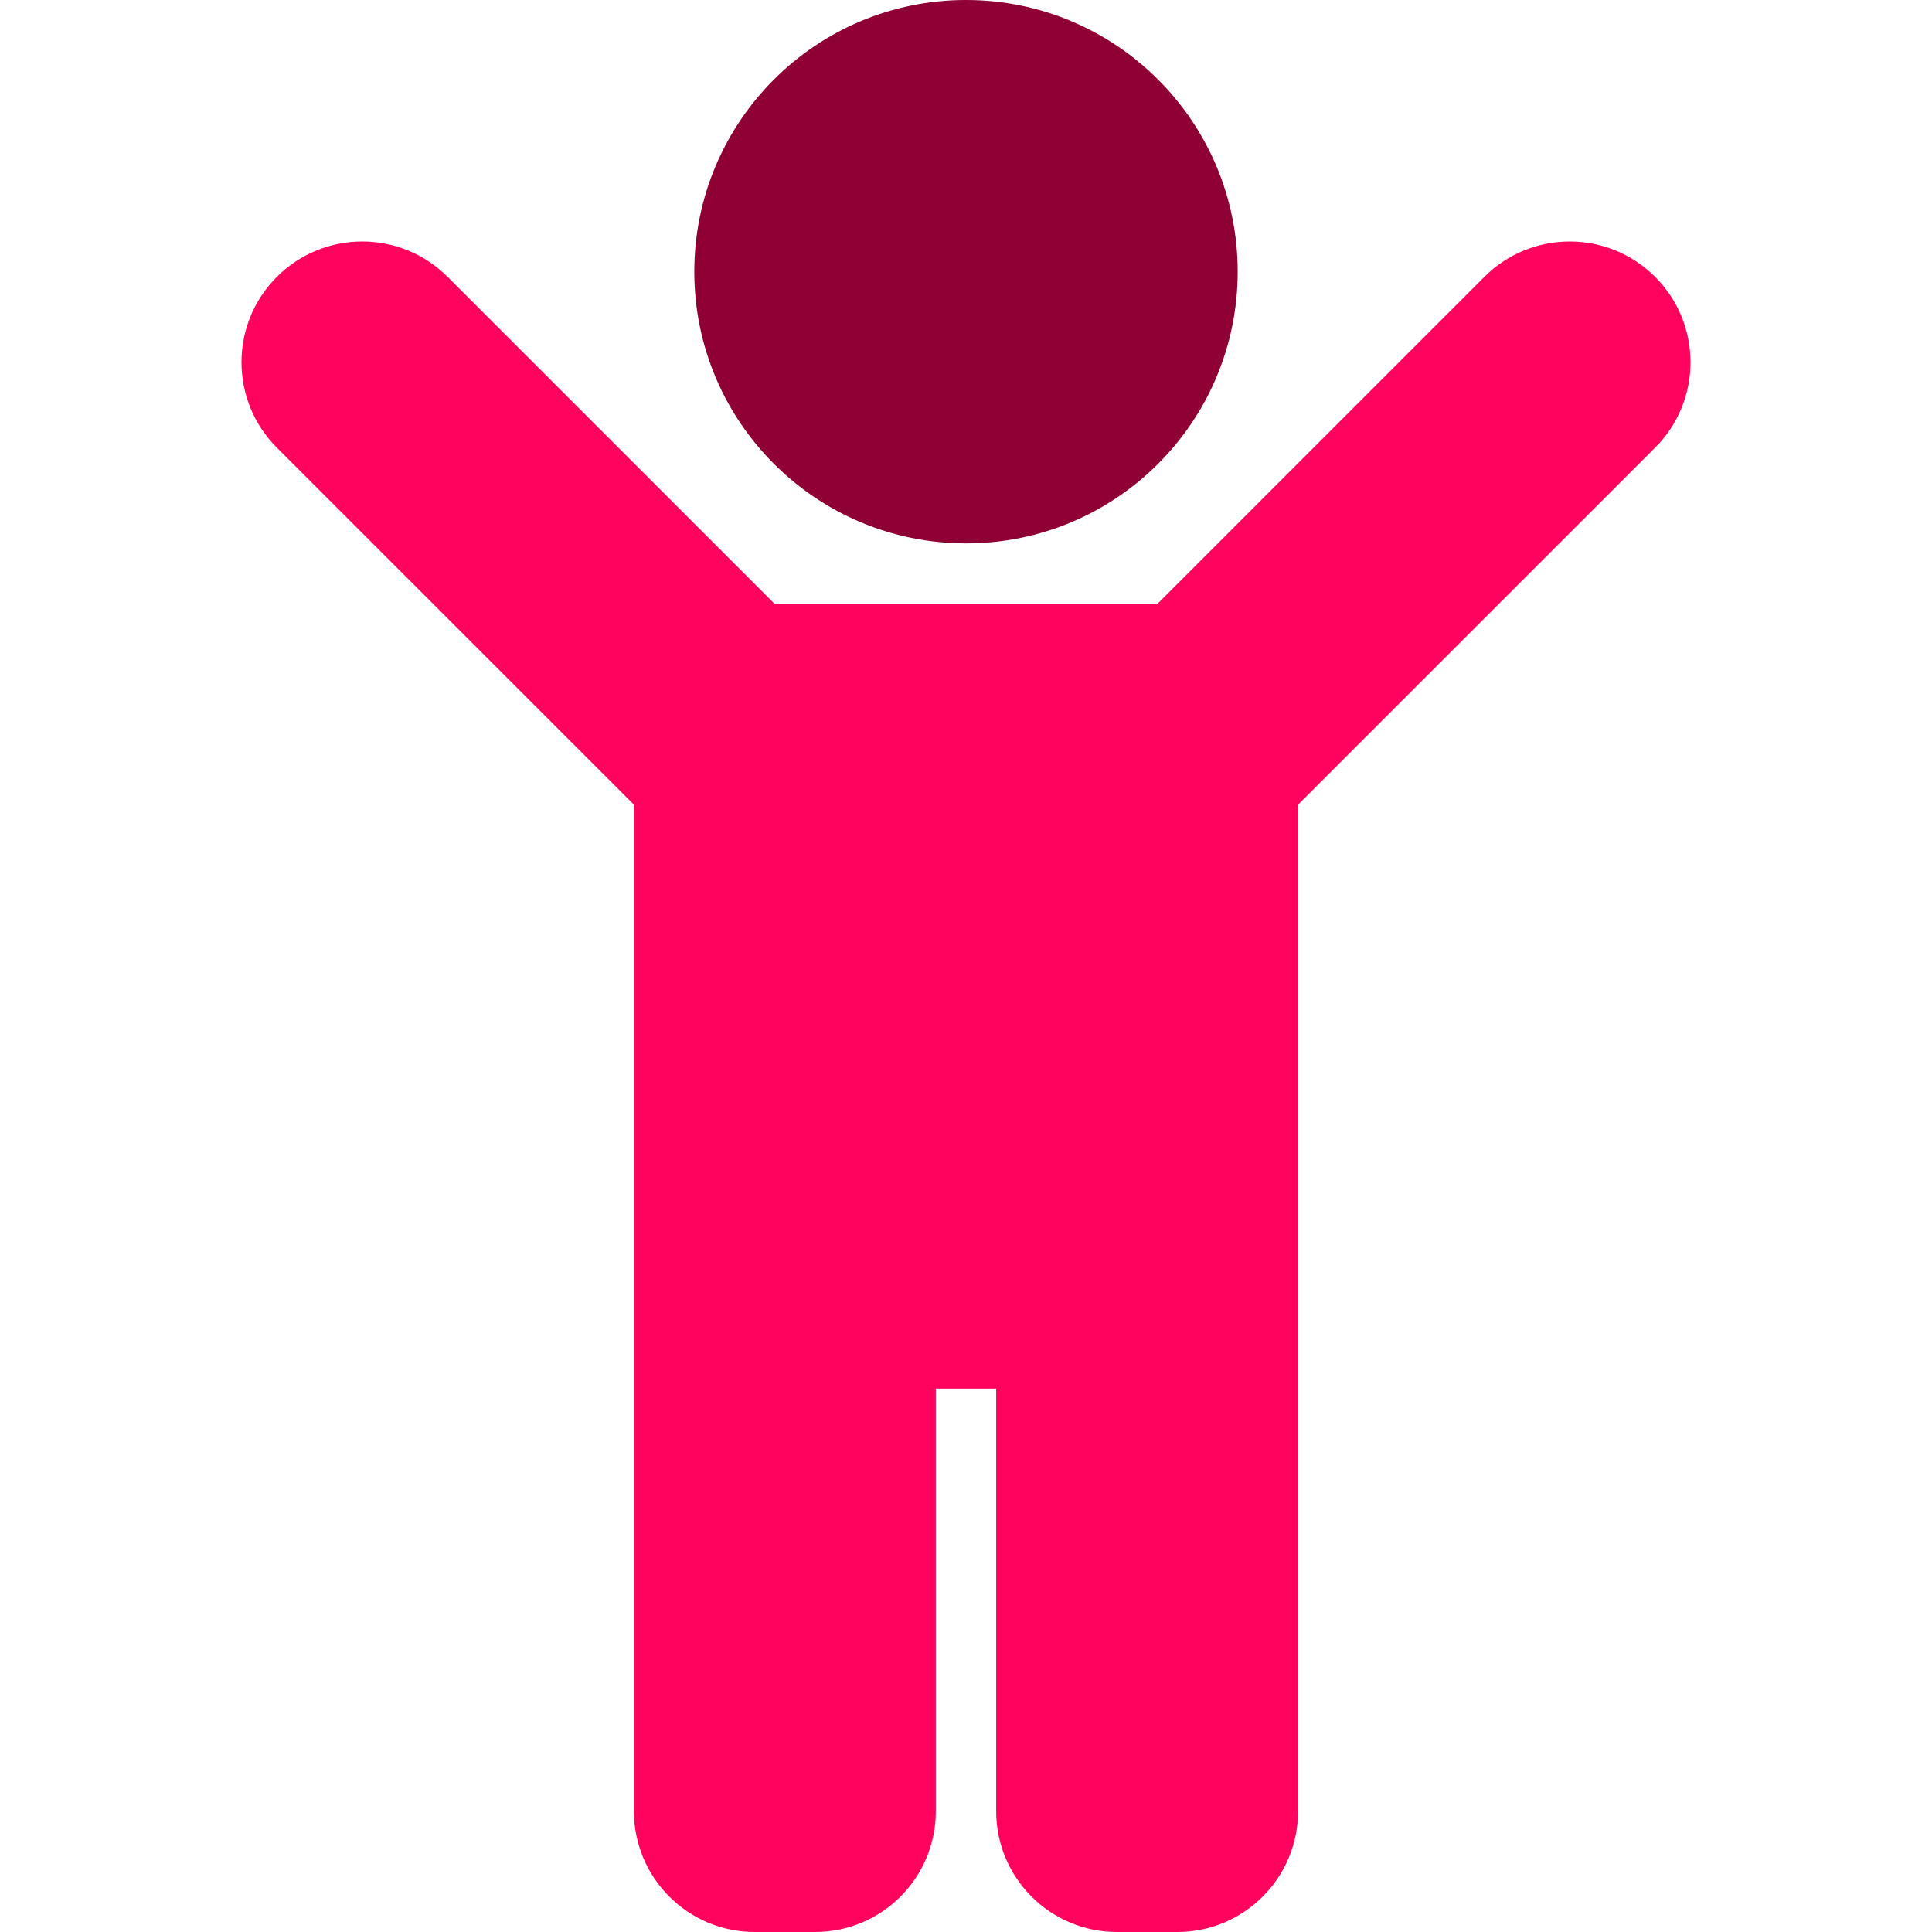 <svg width="48" height="48" viewBox="0 0 48 48" fill="none" xmlns="http://www.w3.org/2000/svg">
<g clip-path="url(#clip0)">
<path d="M17.25 6.75V6.75C17.25 3.022 20.272 0 24 0C27.728 -5.629e-07 30.75 3.022 30.75 6.75C30.75 10.478 27.728 13.5 24 13.5C20.272 13.5 17.25 10.478 17.25 6.75V6.75Z" fill="#8F0034"/>
<path d="M6.878 11.122C5.707 9.95 5.707 8.05 6.878 6.879C8.05 5.707 9.95 5.707 11.121 6.879L19.242 15H28.758L36.878 6.879C38.05 5.707 39.95 5.707 41.121 6.879C42.293 8.05 42.293 9.95 41.121 11.122L32.25 19.992V45C32.25 46.657 30.907 48 29.25 48H27.75C26.093 48 24.75 46.657 24.75 45V34.5H23.25V45C23.25 46.657 21.907 48 20.25 48H18.75C17.093 48 15.75 46.657 15.75 45V19.992L6.878 11.122Z" fill="#FF035E"/>
</g>
<defs>
<clipPath id="clip0">
<rect width="48" height="48" fill="white"/>
</clipPath>
</defs>
</svg>
